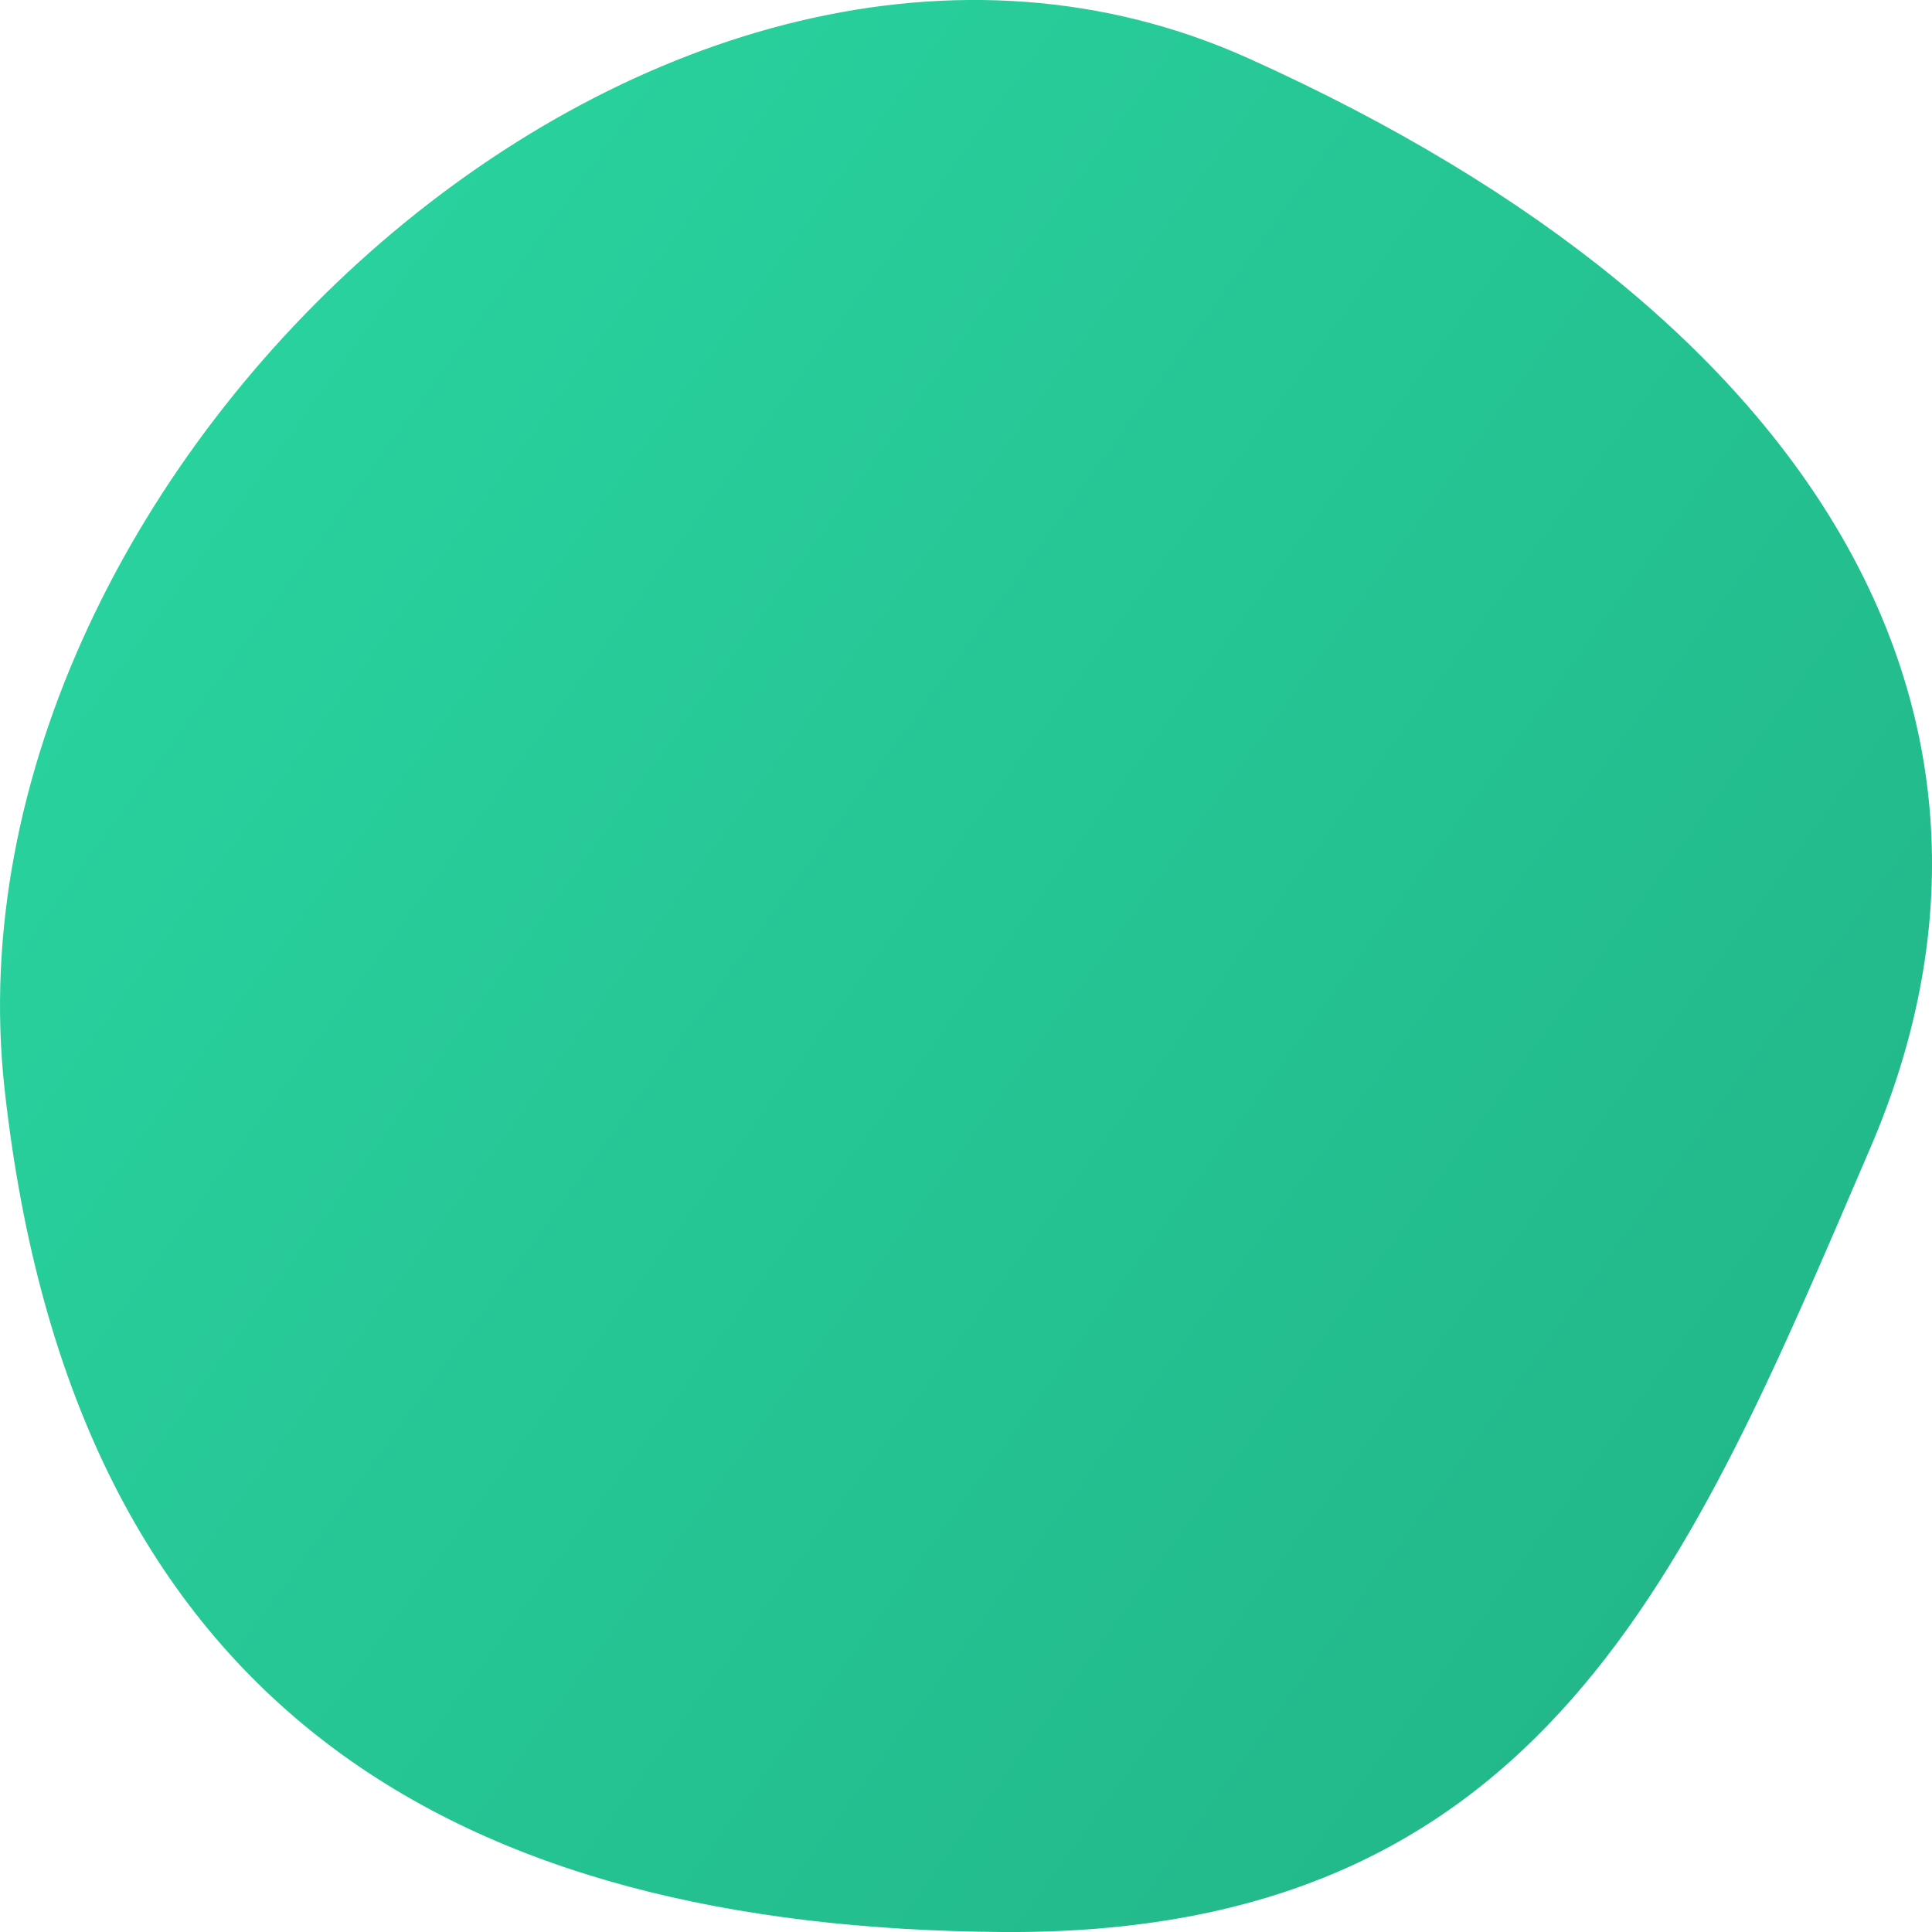<svg xmlns="http://www.w3.org/2000/svg" xmlns:xlink="http://www.w3.org/1999/xlink" width="30" height="30" viewBox="0 0 30 30">
  <defs>
    <linearGradient id="linear-gradient" x1="0.074" y1="0.18" x2="0.869" y2="0.782" gradientUnits="objectBoundingBox">
      <stop offset="0" stop-color="#29d49f"/>
      <stop offset="1" stop-color="#22b88a"/>
    </linearGradient>
  </defs>
  <path id="Path_48" d="M19.389.907c9.026,4.066,12.467,10.369,9.655,16.914S23.974,30.058,15.572,30,1.136,26.6.07,16.9,10.362-3.159,19.389.907Z" transform="translate(0 0)" fill="url(#linear-gradient)"/>
</svg>
